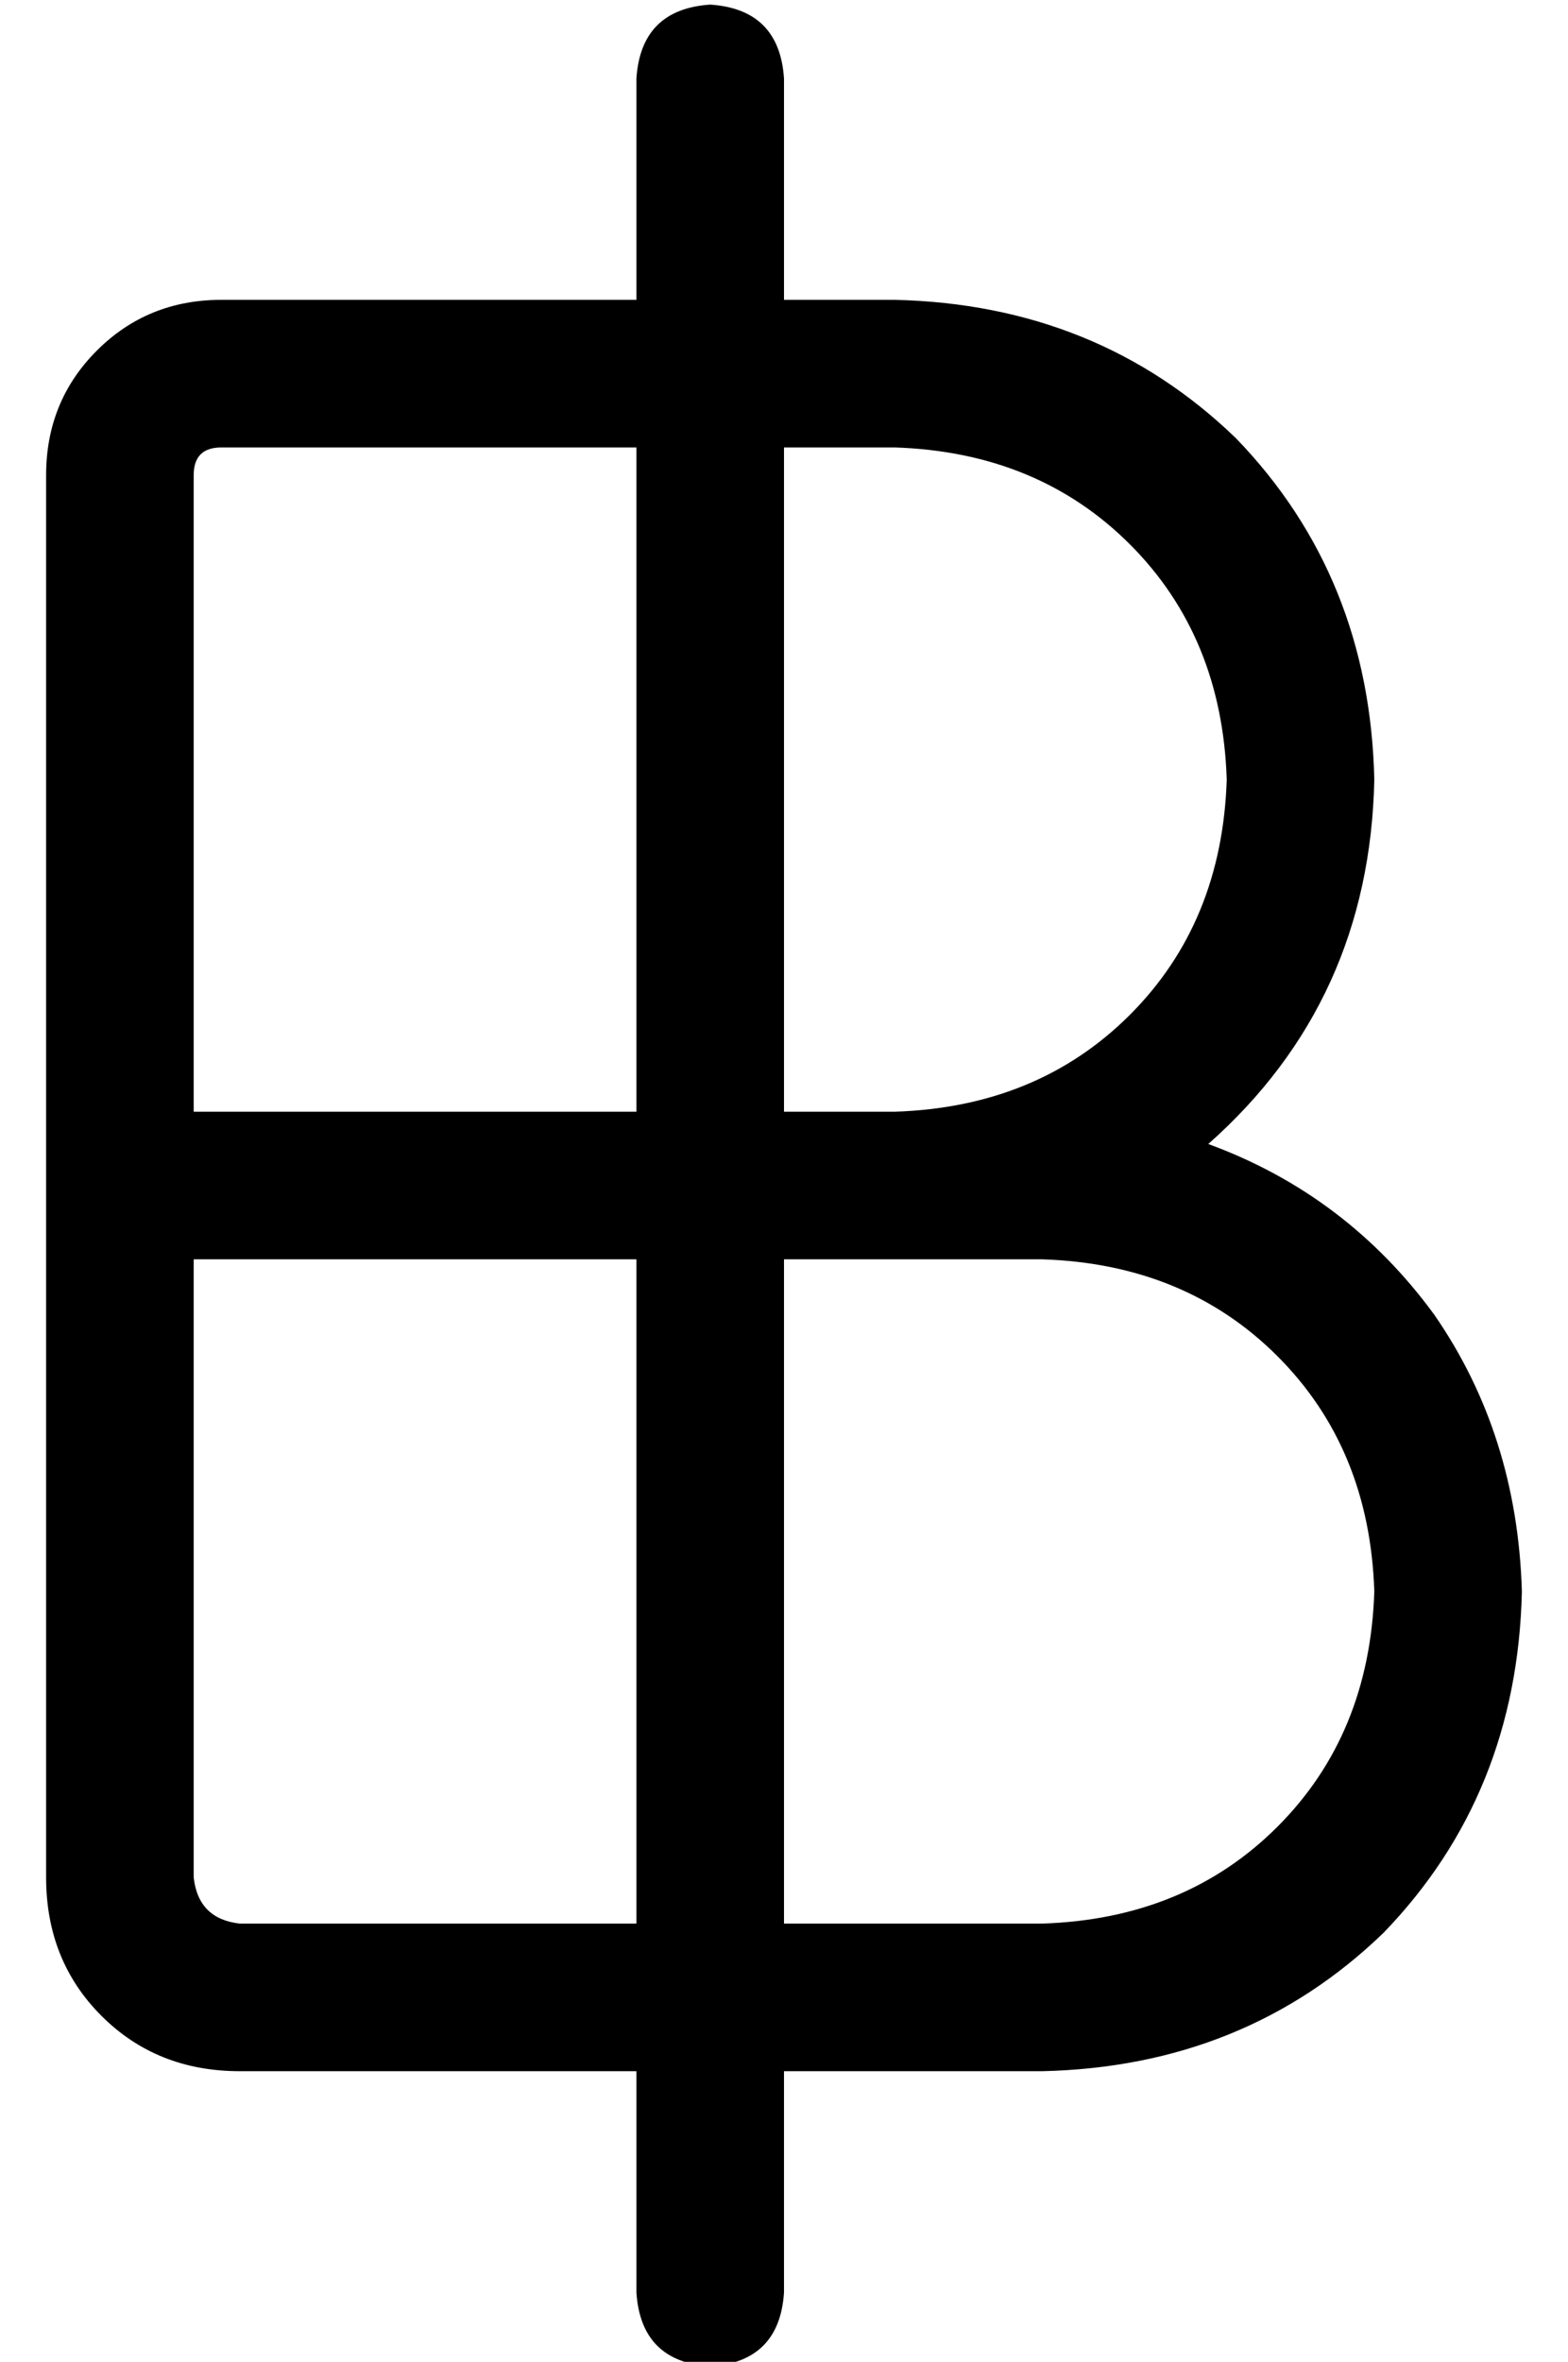 <?xml version="1.0" standalone="no"?>
<!DOCTYPE svg PUBLIC "-//W3C//DTD SVG 1.1//EN" "http://www.w3.org/Graphics/SVG/1.1/DTD/svg11.dtd" >
<svg xmlns="http://www.w3.org/2000/svg" xmlns:xlink="http://www.w3.org/1999/xlink" version="1.1" viewBox="-10 -40 340 512">
   <path fill="currentColor"
d="M144 -39q-15 1 -16 16v48v0h-90v0q-16 0 -27 11t-11 27v138v0v32v0v134v0q0 18 12 30t30 12h86v0v48v0q1 15 16 16q15 -1 16 -16v-48v0h56v0q44 -1 74 -30q29 -30 30 -74q-1 -34 -19 -60q-19 -26 -49 -37q35 -31 36 -79q-1 -44 -30 -74q-30 -29 -74 -30h-24v0v-48v0
q-1 -15 -16 -16v0zM128 57v144v-144v144h-96v0v-138v0q0 -6 6 -6h90v0zM160 201v-144v144v-144h24v0q31 1 51 21t21 51q-1 31 -21 51t-51 21h-24v0zM128 233v144v-144v144h-86v0q-9 -1 -10 -10v-134v0h96v0zM160 377v-144v144v-144h24h32q31 1 51 21t21 51q-1 31 -21 51
t-51 21h-56v0z" />
</svg>

